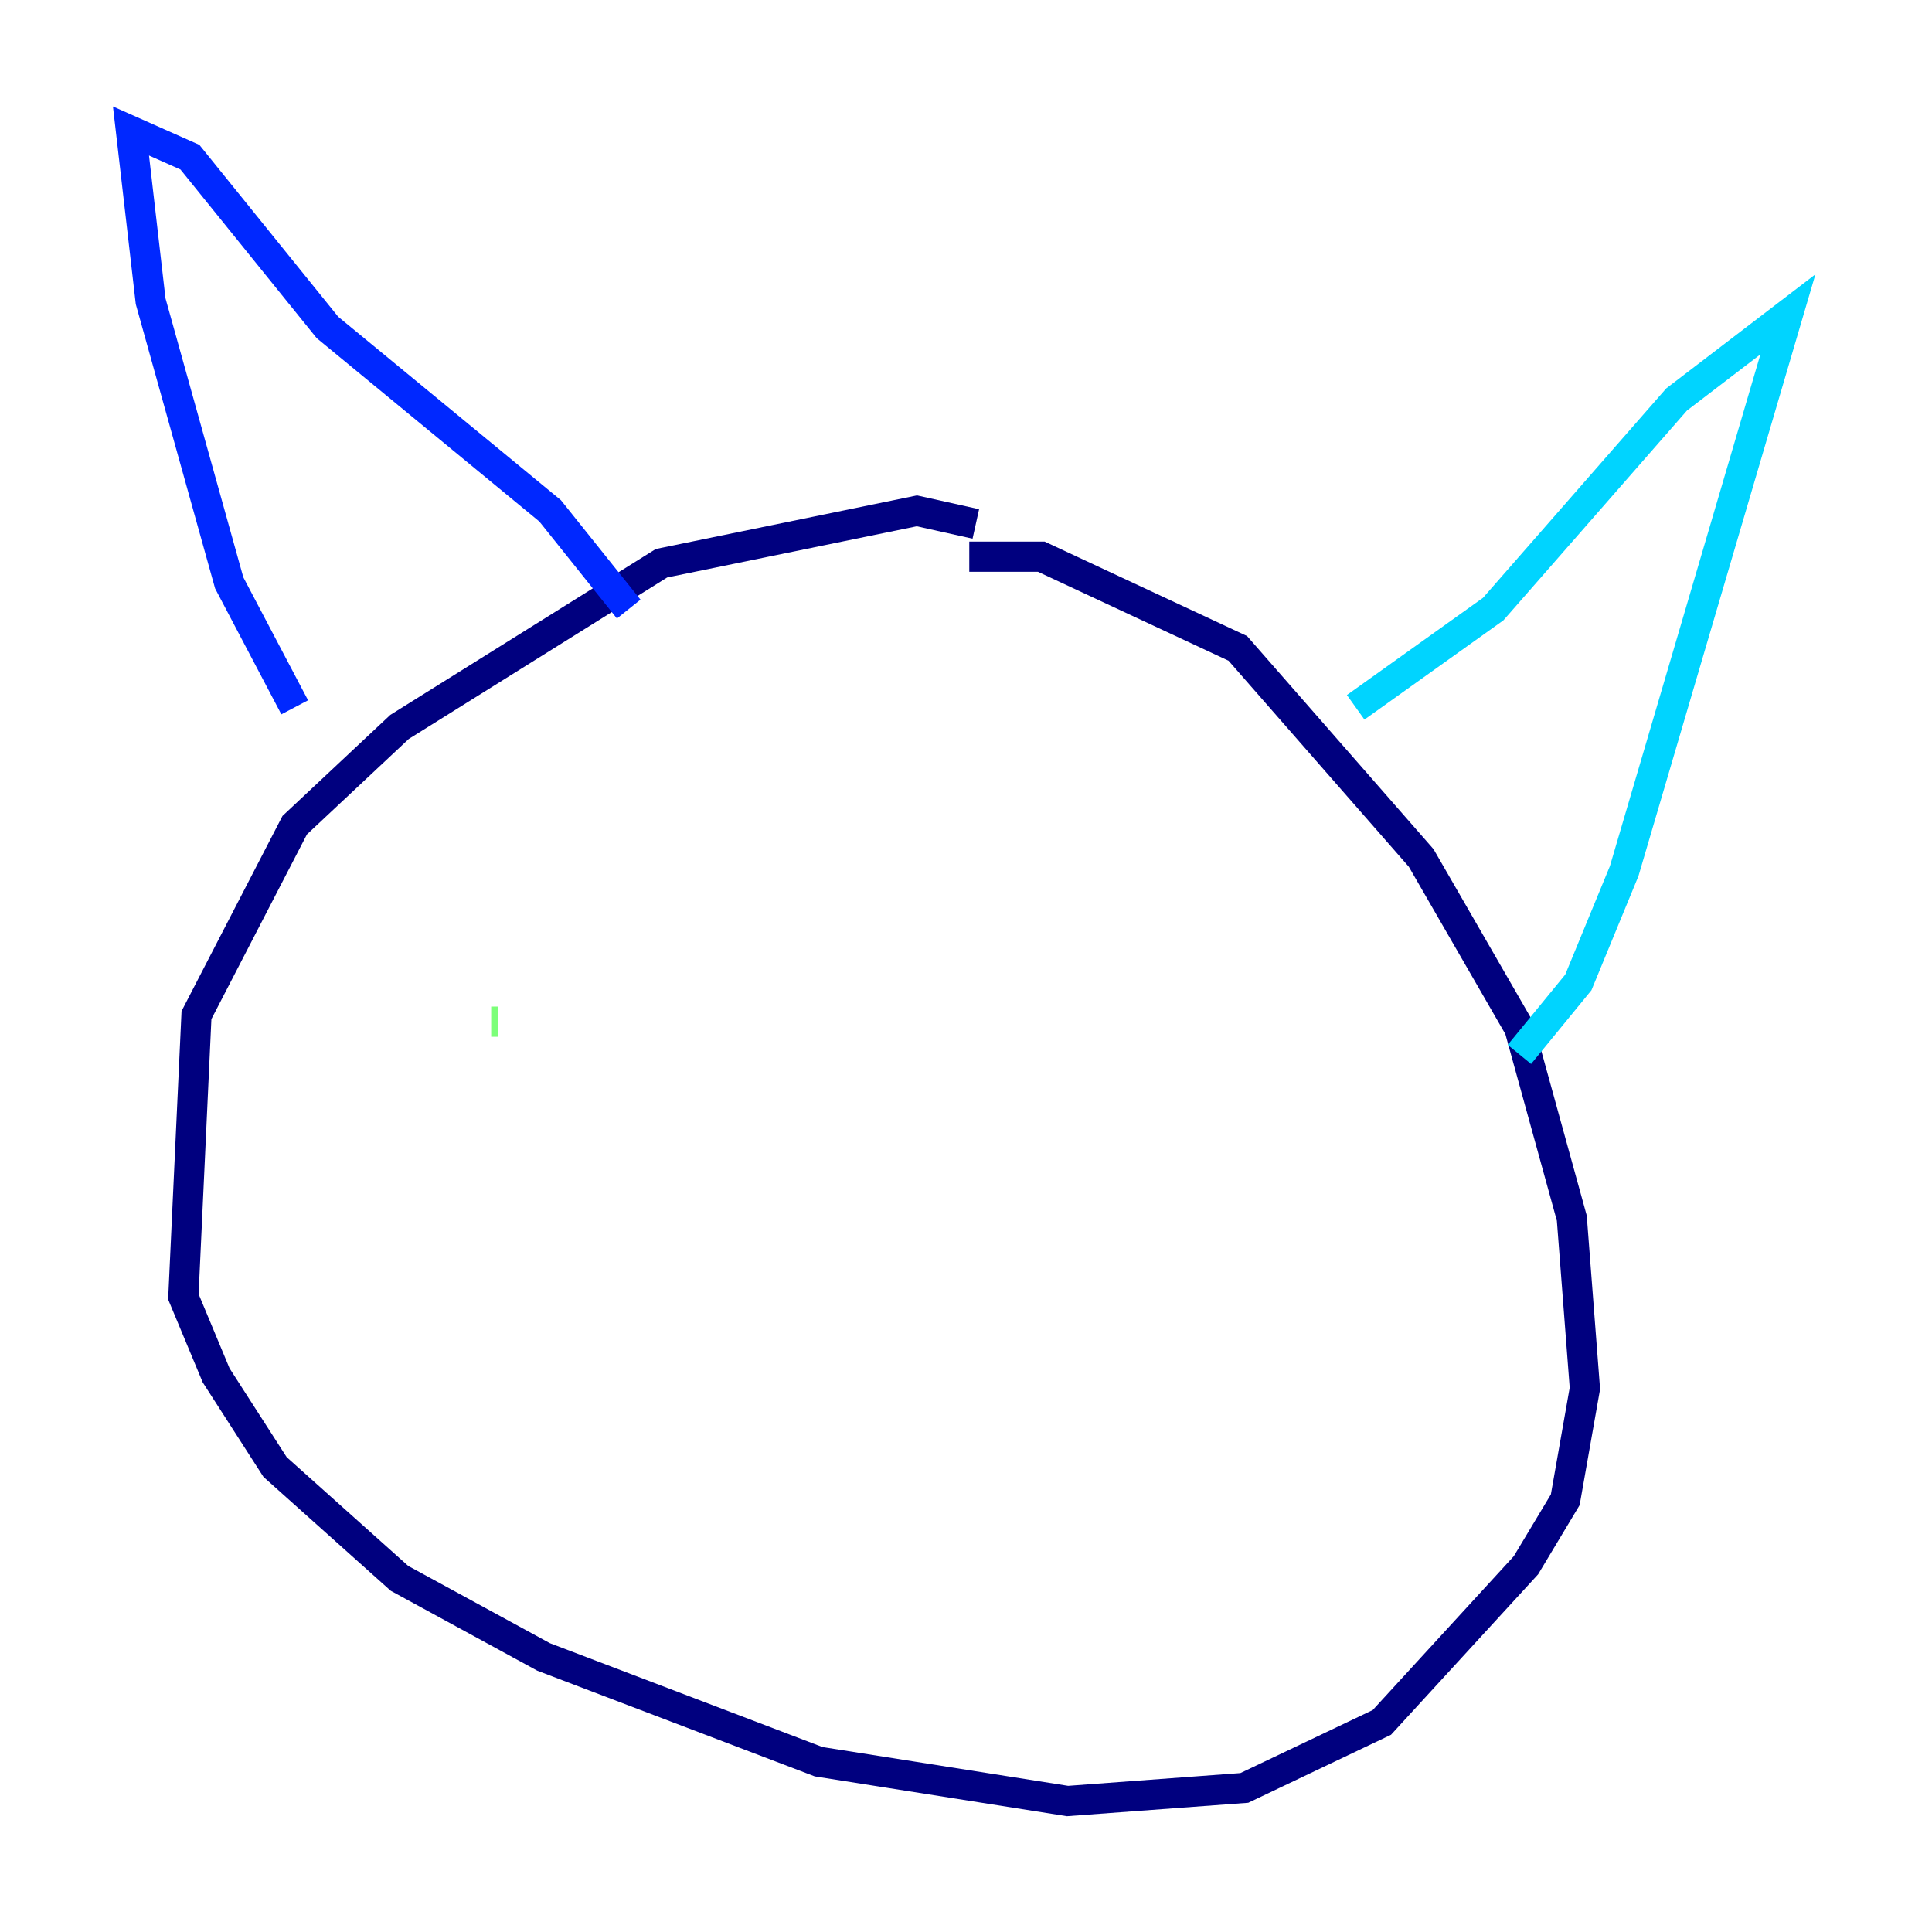 <?xml version="1.0" encoding="utf-8" ?>
<svg baseProfile="tiny" height="128" version="1.2" viewBox="0,0,128,128" width="128" xmlns="http://www.w3.org/2000/svg" xmlns:ev="http://www.w3.org/2001/xml-events" xmlns:xlink="http://www.w3.org/1999/xlink"><defs /><polyline fill="none" points="64.651,34.712 60.746,33.844 43.824,37.315 26.468,48.163 19.525,54.671 13.017,67.254 12.149,85.912 14.319,91.119 18.224,97.193 26.468,104.57 36.014,109.776 54.237,116.719 70.725,119.322 82.441,118.454 91.552,114.115 101.098,103.702 103.702,99.363 105.003,91.986 104.136,80.705 100.664,68.122 94.156,56.841 82.007,42.956 68.99,36.881 64.217,36.881" stroke="#00007f" stroke-width="2" /><polyline fill="none" points="19.525,46.861 15.186,38.617 9.98,19.959 8.678,8.678 12.583,10.414 21.695,21.695 36.447,33.844 41.654,40.352" stroke="#0028ff" stroke-width="2" /><polyline fill="none" points="89.817,46.861 98.929,40.352 111.078,26.468 118.454,20.827 107.607,57.709 104.57,65.085 100.664,69.858" stroke="#00d4ff" stroke-width="2" /><polyline fill="none" points="32.542,67.688 32.976,67.688" stroke="#7cff79" stroke-width="2" /><polyline fill="none" points="78.969,70.291 78.969,70.291" stroke="#ffe500" stroke-width="2" /><polyline fill="none" points="77.668,71.159 77.668,71.159" stroke="#ff4600" stroke-width="2" /><polyline fill="none" points="77.668,68.99 77.668,68.99" stroke="#7f0000" stroke-width="2" /></svg>